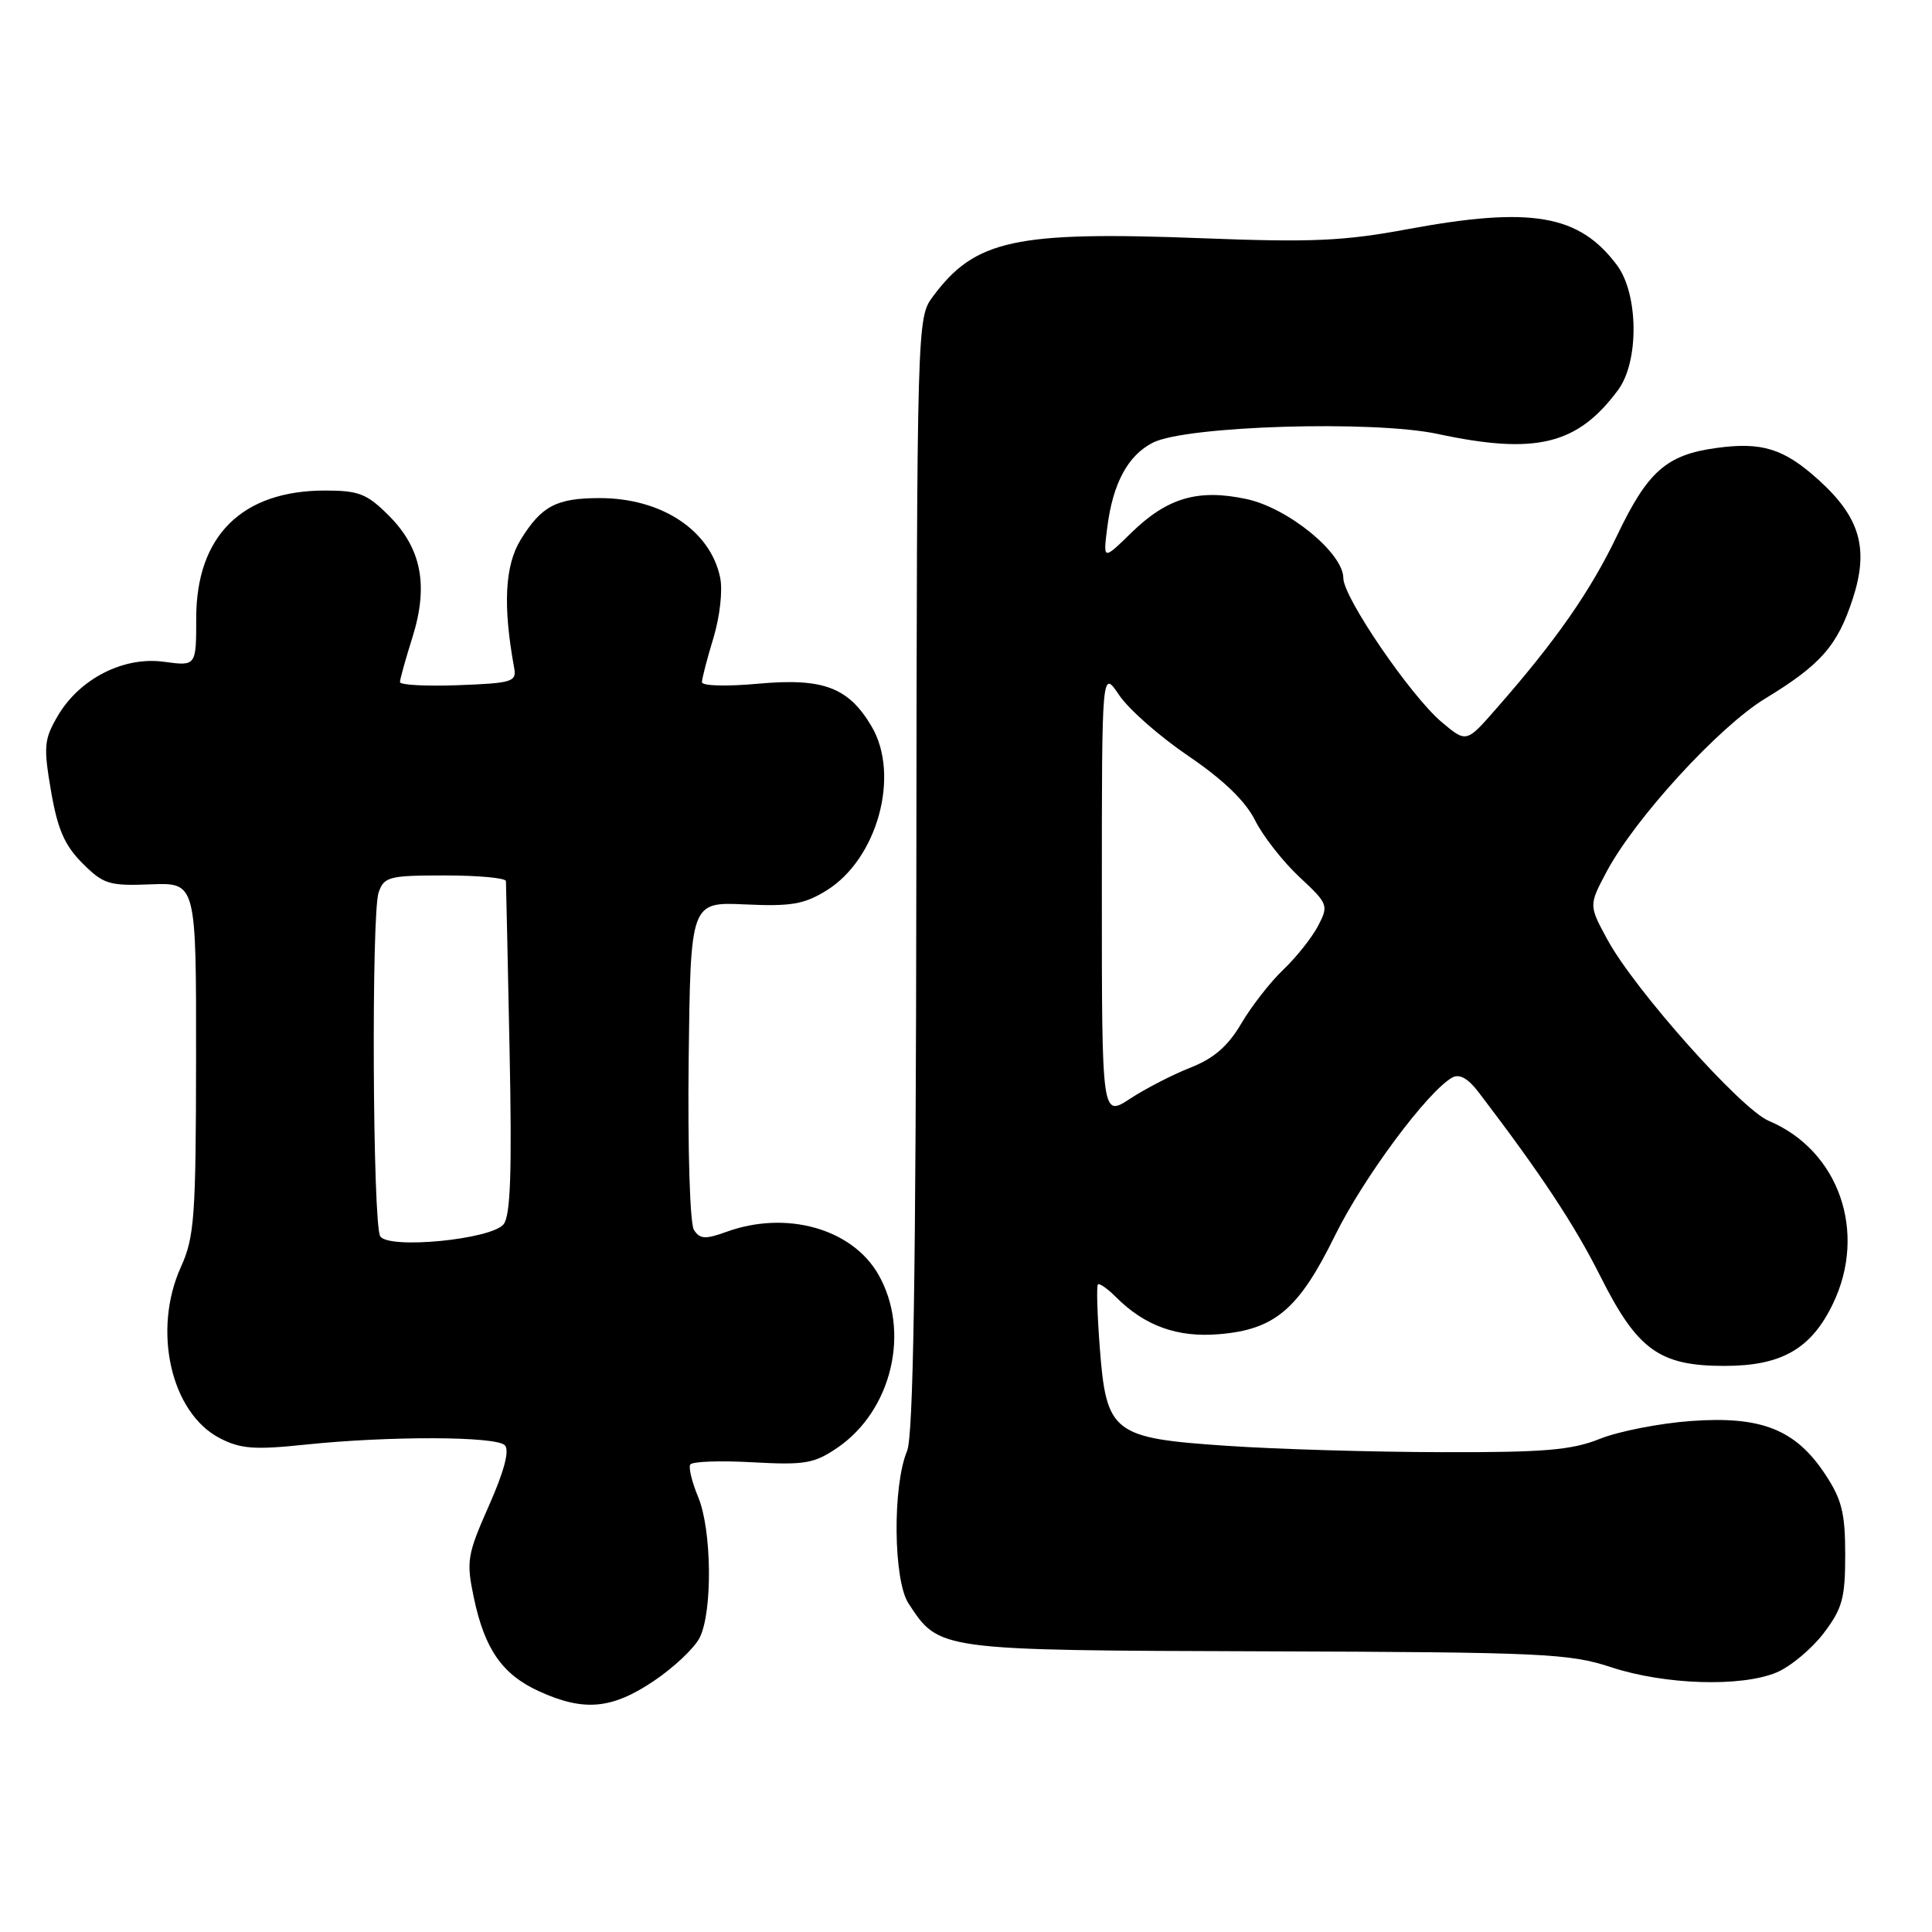 <?xml version="1.0" encoding="UTF-8" standalone="no"?>
<!DOCTYPE svg PUBLIC "-//W3C//DTD SVG 1.1//EN" "http://www.w3.org/Graphics/SVG/1.1/DTD/svg11.dtd" >
<svg xmlns="http://www.w3.org/2000/svg" xmlns:xlink="http://www.w3.org/1999/xlink" version="1.1" viewBox="0 0 256 256">
 <g >
 <path fill="currentColor"
d=" M 86.62 222.75 C 89.28 220.96 92.02 218.38 92.71 217.00 C 94.44 213.56 94.32 202.70 92.51 198.36 C 91.69 196.40 91.22 194.46 91.46 194.06 C 91.71 193.65 95.42 193.52 99.71 193.76 C 106.65 194.14 107.88 193.93 110.95 191.84 C 118.21 186.89 120.69 176.34 116.36 168.83 C 112.86 162.78 104.18 160.36 96.27 163.22 C 93.45 164.24 92.74 164.20 91.95 162.97 C 91.42 162.14 91.12 152.39 91.25 140.50 C 91.50 119.51 91.50 119.51 98.74 119.84 C 104.81 120.12 106.55 119.83 109.52 117.99 C 116.26 113.82 119.31 102.72 115.49 96.25 C 112.43 91.08 109.10 89.82 100.52 90.59 C 96.29 90.98 93.00 90.89 93.01 90.39 C 93.02 89.90 93.70 87.25 94.54 84.51 C 95.39 81.68 95.78 78.21 95.42 76.51 C 94.10 70.25 87.65 66.00 79.47 66.00 C 73.73 66.00 71.76 67.04 69.00 71.50 C 66.89 74.91 66.62 80.26 68.13 88.50 C 68.47 90.34 67.88 90.52 60.75 90.79 C 56.49 90.95 53.00 90.77 53.00 90.38 C 53.00 89.99 53.74 87.34 54.64 84.48 C 56.81 77.59 55.86 72.66 51.52 68.32 C 48.62 65.42 47.55 65.00 43.06 65.00 C 32.07 65.00 26.01 71.00 26.00 81.89 C 26.00 88.27 26.00 88.27 21.73 87.69 C 16.37 86.95 10.52 89.94 7.63 94.90 C 5.84 97.97 5.75 98.92 6.76 104.82 C 7.63 109.88 8.56 112.02 10.92 114.38 C 13.71 117.17 14.46 117.40 19.98 117.18 C 26.00 116.95 26.00 116.95 25.98 140.22 C 25.96 161.25 25.76 163.92 23.98 167.86 C 20.16 176.28 22.64 187.21 29.13 190.57 C 31.88 191.99 33.71 192.13 40.46 191.42 C 51.61 190.26 65.71 190.30 66.89 191.50 C 67.54 192.16 66.83 194.88 64.79 199.50 C 61.90 206.03 61.77 206.85 62.78 211.68 C 64.22 218.54 66.56 221.89 71.46 224.12 C 77.39 226.81 81.06 226.48 86.62 222.75 Z  M 235.40 221.61 C 237.24 220.84 240.03 218.51 241.62 216.44 C 244.12 213.15 244.50 211.80 244.50 206.01 C 244.50 200.48 244.05 198.68 241.84 195.34 C 237.92 189.41 233.38 187.61 224.07 188.29 C 219.91 188.59 214.47 189.66 212.00 190.65 C 208.27 192.15 204.66 192.46 191.00 192.42 C 181.93 192.40 169.14 192.03 162.60 191.58 C 147.41 190.56 146.59 189.92 145.72 178.48 C 145.39 174.12 145.28 170.39 145.48 170.19 C 145.67 169.99 146.75 170.75 147.86 171.86 C 151.69 175.69 156.00 177.25 161.51 176.79 C 168.93 176.18 172.10 173.48 176.88 163.74 C 180.64 156.09 189.15 144.62 192.43 142.78 C 193.38 142.25 194.52 142.88 195.94 144.75 C 204.15 155.51 208.62 162.27 212.07 169.14 C 216.97 178.89 219.88 180.99 228.50 180.99 C 236.05 180.99 239.98 178.75 242.86 172.78 C 247.46 163.28 243.67 152.43 234.37 148.52 C 230.69 146.97 216.61 131.16 213.01 124.54 C 210.52 119.96 210.52 119.96 212.87 115.53 C 216.63 108.45 227.76 96.29 233.90 92.56 C 241.27 88.08 243.48 85.56 245.51 79.31 C 247.66 72.68 246.47 68.56 240.97 63.59 C 236.37 59.43 233.47 58.53 227.42 59.36 C 220.83 60.26 218.34 62.45 214.31 70.88 C 210.76 78.32 206.15 84.93 198.21 93.96 C 194.30 98.43 194.30 98.43 191.03 95.68 C 186.92 92.22 178.00 79.16 178.00 76.61 C 178.00 73.29 170.69 67.31 165.18 66.13 C 158.75 64.75 154.66 65.95 149.89 70.61 C 146.16 74.25 146.16 74.25 146.72 69.88 C 147.46 64.02 149.46 60.33 152.77 58.65 C 157.18 56.42 181.94 55.67 190.50 57.50 C 203.51 60.29 209.03 58.94 214.41 51.67 C 217.20 47.90 217.12 38.98 214.26 35.14 C 209.25 28.42 202.88 27.33 186.50 30.37 C 178.07 31.94 173.80 32.13 159.35 31.57 C 134.48 30.61 129.20 31.75 123.59 39.32 C 121.52 42.13 121.50 42.70 121.42 115.82 C 121.36 168.97 121.02 190.27 120.19 192.27 C 118.25 196.91 118.37 209.40 120.38 212.46 C 124.48 218.71 124.12 218.67 167.75 218.81 C 204.45 218.93 207.96 219.09 213.50 220.92 C 220.58 223.25 230.71 223.57 235.40 221.61 Z  M 50.38 163.81 C 49.38 162.19 49.19 121.08 50.17 118.25 C 50.89 116.17 51.55 116.00 58.98 116.00 C 63.39 116.00 67.02 116.34 67.04 116.75 C 67.06 117.16 67.28 127.21 67.52 139.08 C 67.85 155.24 67.65 161.06 66.73 162.22 C 65.12 164.24 51.47 165.57 50.38 163.81 Z  M 146.00 118.37 C 146.00 88.70 146.00 88.70 148.29 92.10 C 149.54 93.97 153.68 97.61 157.49 100.19 C 162.11 103.33 165.03 106.15 166.30 108.69 C 167.35 110.79 169.99 114.16 172.16 116.19 C 176.00 119.77 176.07 119.96 174.65 122.69 C 173.84 124.23 171.77 126.84 170.06 128.47 C 168.34 130.10 165.84 133.31 164.49 135.60 C 162.73 138.60 160.87 140.23 157.78 141.45 C 155.43 142.37 151.81 144.23 149.75 145.58 C 146.00 148.03 146.00 148.03 146.00 118.37 Z "/>
</g>
</svg>